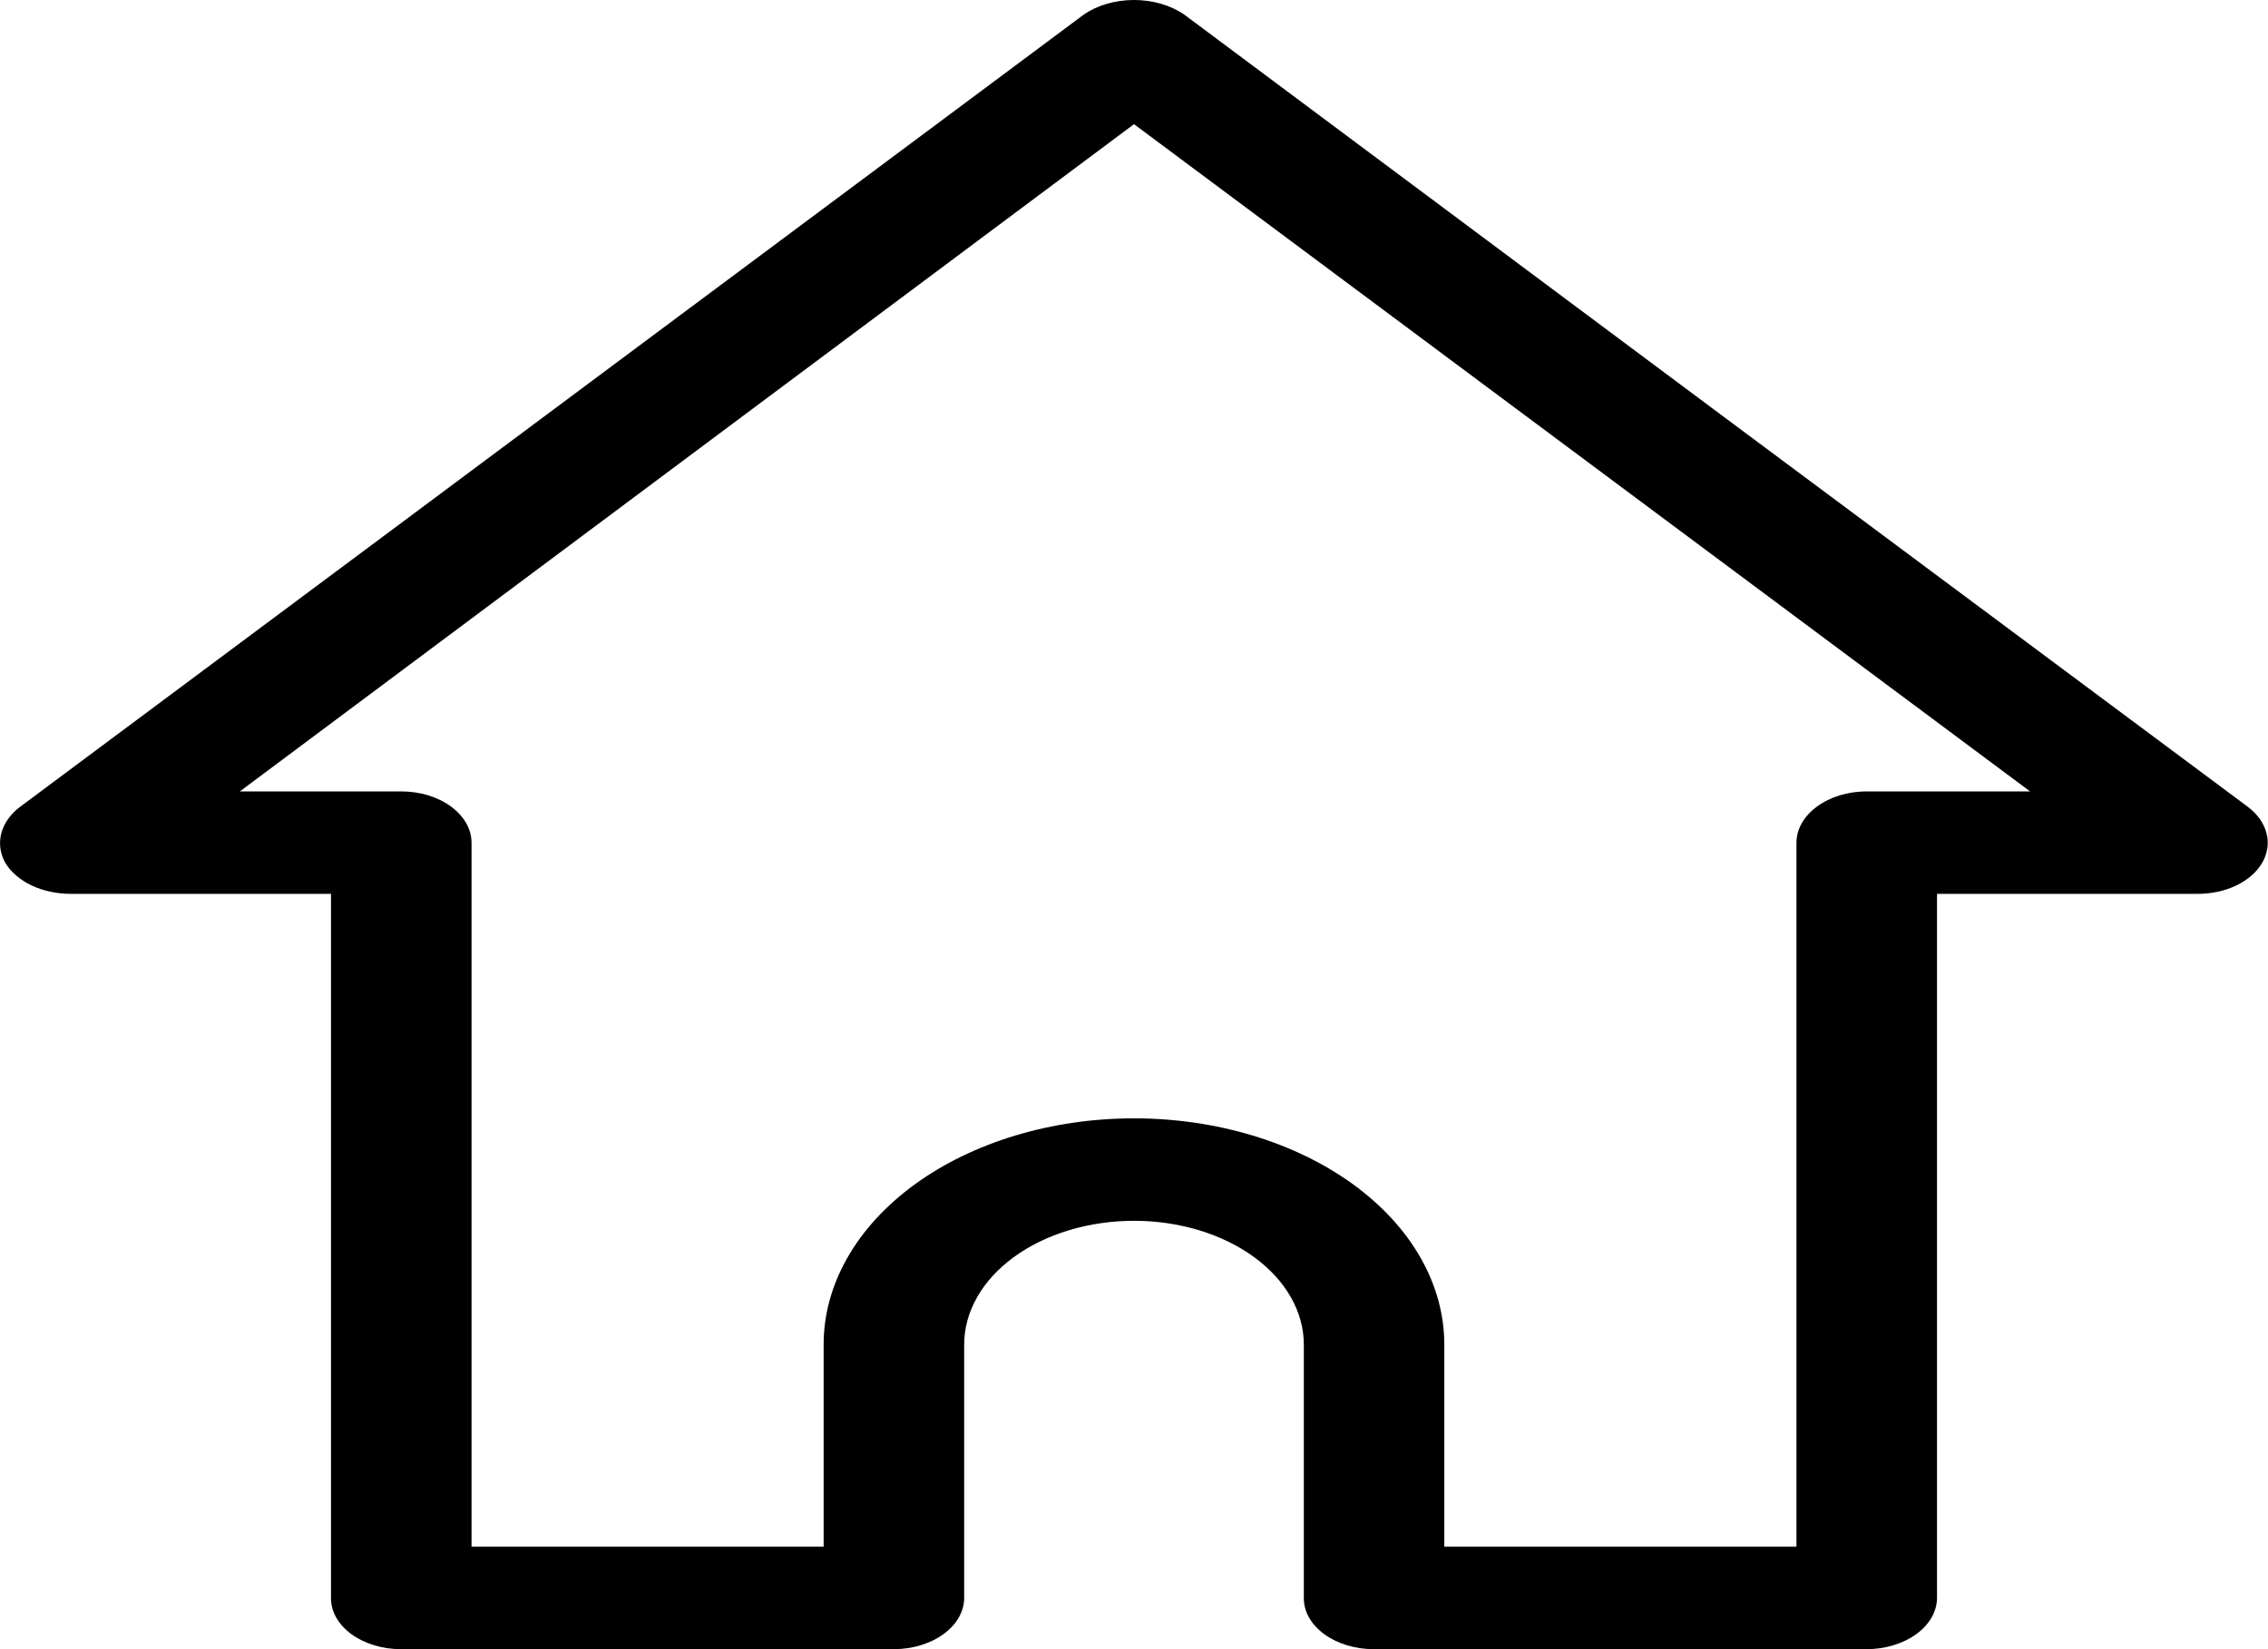 <svg width="33" height="24" viewBox="0 0 33 24" fill="none" xmlns="http://www.w3.org/2000/svg">
<path d="M27.158 24H19.989C19.855 24 19.722 23.981 19.598 23.943C19.474 23.905 19.361 23.85 19.267 23.781C19.172 23.711 19.097 23.629 19.046 23.538C18.995 23.447 18.97 23.35 18.971 23.252V19.567C18.971 19.331 18.907 19.097 18.782 18.878C18.658 18.66 18.476 18.461 18.247 18.294C18.017 18.126 17.745 17.994 17.445 17.903C17.145 17.813 16.824 17.766 16.5 17.766C16.175 17.766 15.854 17.813 15.554 17.903C15.254 17.994 14.982 18.126 14.752 18.294C14.523 18.461 14.341 18.66 14.217 18.878C14.093 19.097 14.029 19.331 14.029 19.567V23.252C14.029 23.45 13.922 23.639 13.731 23.779C13.54 23.919 13.281 23.999 13.01 24H5.835C5.7 24 5.567 23.981 5.443 23.943C5.319 23.905 5.206 23.85 5.112 23.781C5.017 23.711 4.942 23.629 4.891 23.538C4.84 23.447 4.815 23.35 4.816 23.252V13.008H1.026C0.824 13.008 0.627 12.965 0.458 12.885C0.289 12.804 0.157 12.69 0.076 12.555C0.001 12.418 -0.019 12.269 0.02 12.124C0.058 11.98 0.153 11.847 0.293 11.741L15.767 0.214C15.964 0.076 16.227 -0 16.5 -0C16.773 -0 17.035 0.076 17.233 0.214L24.966 5.98L32.706 11.741C32.847 11.847 32.941 11.98 32.978 12.125C33.016 12.27 32.994 12.419 32.916 12.555C32.838 12.69 32.707 12.805 32.539 12.886C32.372 12.966 32.175 13.009 31.974 13.008H28.184V23.252C28.184 23.35 28.157 23.448 28.106 23.538C28.054 23.629 27.978 23.712 27.883 23.781C27.788 23.85 27.675 23.905 27.55 23.943C27.426 23.981 27.292 24 27.158 24ZM21.015 22.509H26.139V12.265C26.139 12.067 26.246 11.878 26.437 11.738C26.628 11.597 26.887 11.518 27.158 11.517H29.538L16.5 1.807L3.49 11.517H5.835C5.969 11.517 6.103 11.536 6.227 11.573C6.352 11.611 6.465 11.666 6.56 11.736C6.655 11.805 6.731 11.888 6.783 11.978C6.834 12.069 6.861 12.166 6.861 12.265V22.509H11.984V19.567C11.984 18.694 12.46 17.857 13.306 17.239C14.153 16.622 15.302 16.275 16.5 16.275C17.697 16.275 18.846 16.622 19.693 17.239C20.54 17.857 21.015 18.694 21.015 19.567V22.509Z" fill="black"/>
</svg>
